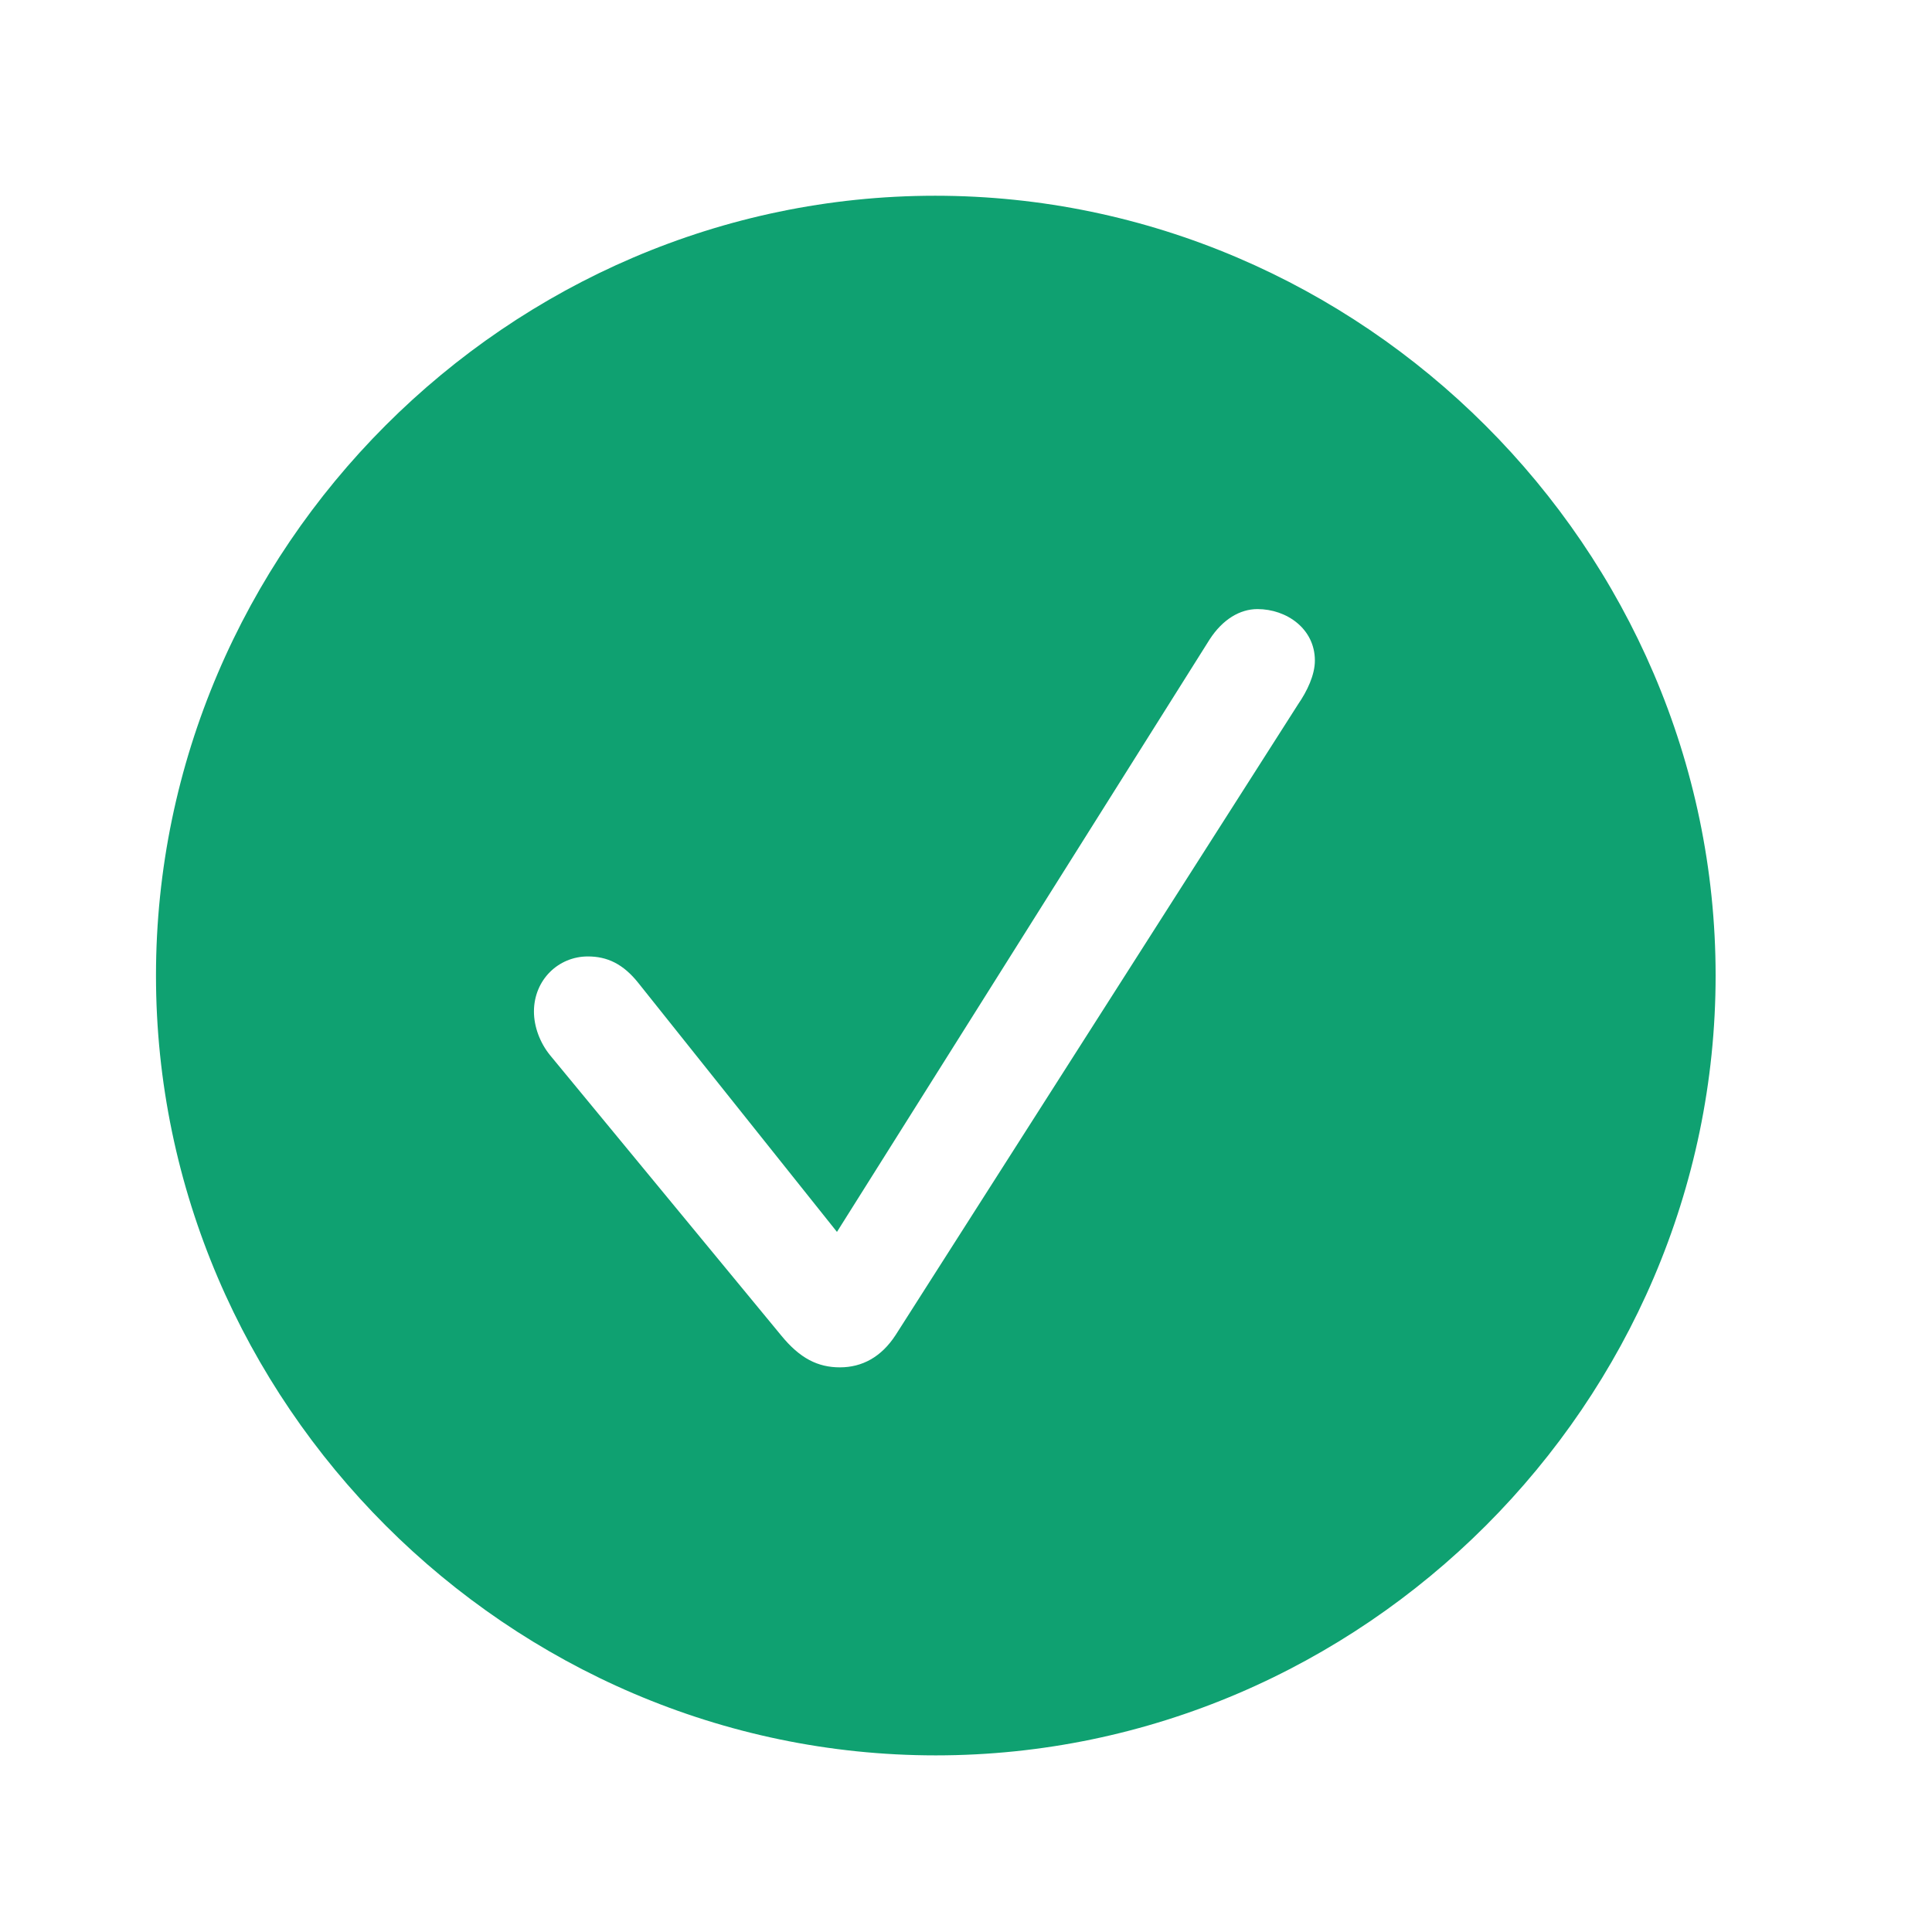 <svg width="19" height="19" viewBox="0 0 19 19" fill="none" xmlns="http://www.w3.org/2000/svg">
<g clip-path="url(#clip0_667_200)">
<path fill-rule="evenodd" clip-rule="evenodd" d="M9.203 17.263C5.003 17.263 1.534 13.794 1.534 9.594C1.534 5.395 4.997 1.925 9.197 1.925C13.396 1.925 16.872 5.395 16.872 9.594C16.872 13.794 13.402 17.263 9.203 17.263ZM8.26 13.447C8.478 13.447 8.667 13.346 8.808 13.129L12.766 6.926C12.855 6.797 12.931 6.638 12.931 6.496C12.931 6.184 12.654 5.99 12.366 5.99C12.195 5.99 12.024 6.09 11.895 6.29L8.231 12.115L6.281 9.671C6.128 9.477 5.969 9.406 5.781 9.406C5.492 9.406 5.251 9.636 5.251 9.948C5.251 10.095 5.309 10.254 5.41 10.378L7.683 13.134C7.866 13.358 8.042 13.447 8.26 13.447Z" fill="#0FA171"/>
</g>
<defs>
<clipPath id="clip0_667_200">
<rect width="15.338" height="15.338" fill="white" transform="translate(1.534 1.925)"/>
</clipPath>
</defs>
</svg>
